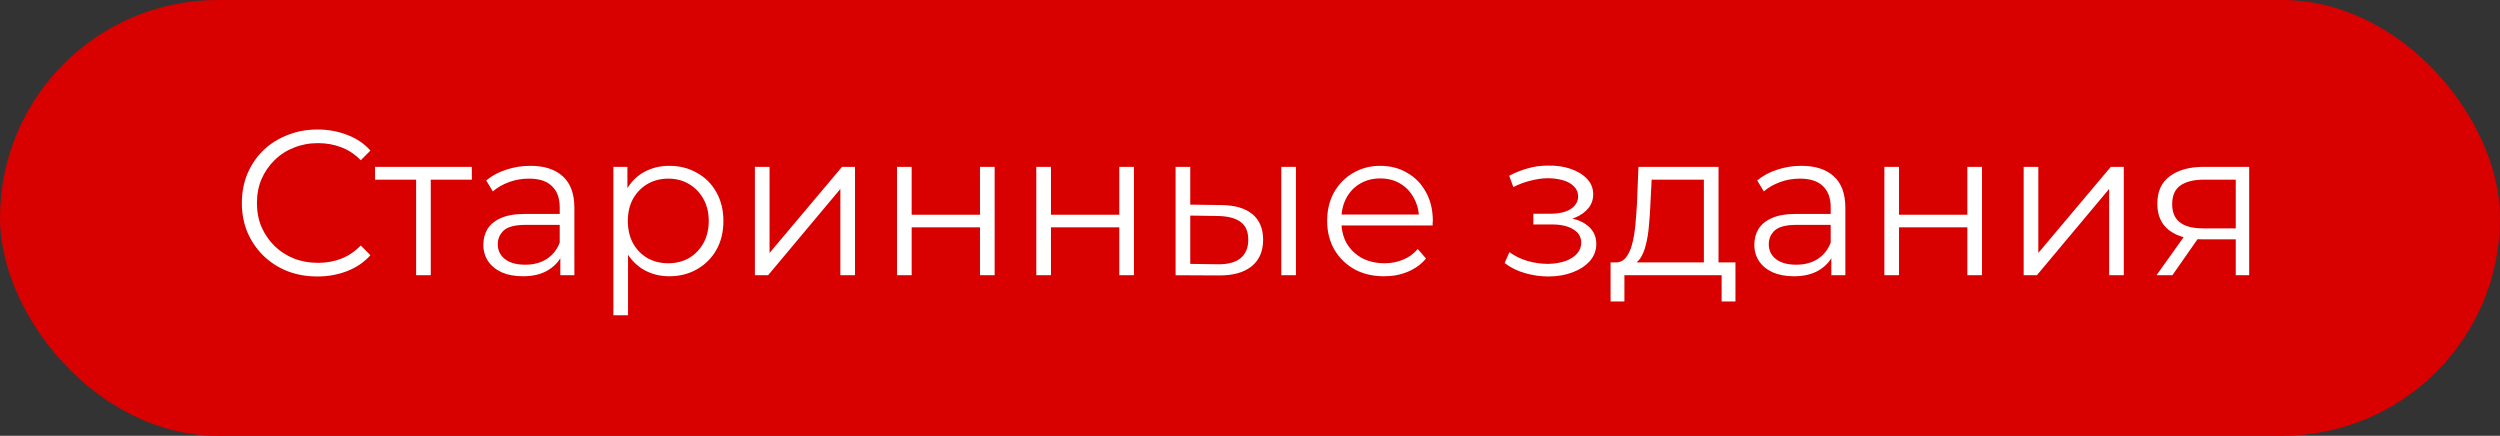 <svg width="218" height="38" viewBox="0 0 218 38" fill="none" xmlns="http://www.w3.org/2000/svg">
<rect x="0" y="0" width="218" height="38" fill="#333333" stroke="none"/>
<rect width="218" height="38" rx="19" fill="#D90000"/>
<path d="M27.678 24.108C26.73 24.108 25.854 23.952 25.05 23.64C24.246 23.316 23.55 22.866 22.962 22.29C22.374 21.714 21.912 21.036 21.576 20.256C21.252 19.476 21.09 18.624 21.09 17.7C21.09 16.776 21.252 15.924 21.576 15.144C21.912 14.364 22.374 13.686 22.962 13.11C23.562 12.534 24.264 12.09 25.068 11.778C25.872 11.454 26.748 11.292 27.696 11.292C28.608 11.292 29.466 11.448 30.27 11.76C31.074 12.06 31.752 12.516 32.304 13.128L31.458 13.974C30.942 13.446 30.372 13.068 29.748 12.84C29.124 12.6 28.452 12.48 27.732 12.48C26.976 12.48 26.274 12.612 25.626 12.876C24.978 13.128 24.414 13.494 23.934 13.974C23.454 14.442 23.076 14.994 22.8 15.63C22.536 16.254 22.404 16.944 22.404 17.7C22.404 18.456 22.536 19.152 22.8 19.788C23.076 20.412 23.454 20.964 23.934 21.444C24.414 21.912 24.978 22.278 25.626 22.542C26.274 22.794 26.976 22.92 27.732 22.92C28.452 22.92 29.124 22.8 29.748 22.56C30.372 22.32 30.942 21.936 31.458 21.408L32.304 22.254C31.752 22.866 31.074 23.328 30.27 23.64C29.466 23.952 28.602 24.108 27.678 24.108ZM36.285 24V15.324L36.609 15.666H32.703V14.55H41.145V15.666H37.239L37.563 15.324V24H36.285ZM48.861 24V21.912L48.807 21.57V18.078C48.807 17.274 48.579 16.656 48.123 16.224C47.679 15.792 47.013 15.576 46.125 15.576C45.513 15.576 44.931 15.678 44.379 15.882C43.827 16.086 43.359 16.356 42.975 16.692L42.399 15.738C42.879 15.33 43.455 15.018 44.127 14.802C44.799 14.574 45.507 14.46 46.251 14.46C47.475 14.46 48.417 14.766 49.077 15.378C49.749 15.978 50.085 16.896 50.085 18.132V24H48.861ZM45.603 24.09C44.895 24.09 44.277 23.976 43.749 23.748C43.233 23.508 42.837 23.184 42.561 22.776C42.285 22.356 42.147 21.876 42.147 21.336C42.147 20.844 42.261 20.4 42.489 20.004C42.729 19.596 43.113 19.272 43.641 19.032C44.181 18.78 44.901 18.654 45.801 18.654H49.059V19.608H45.837C44.925 19.608 44.289 19.77 43.929 20.094C43.581 20.418 43.407 20.82 43.407 21.3C43.407 21.84 43.617 22.272 44.037 22.596C44.457 22.92 45.045 23.082 45.801 23.082C46.521 23.082 47.139 22.92 47.655 22.596C48.183 22.26 48.567 21.78 48.807 21.156L49.095 22.038C48.855 22.662 48.435 23.16 47.835 23.532C47.247 23.904 46.503 24.09 45.603 24.09ZM58.365 24.09C57.549 24.09 56.811 23.904 56.151 23.532C55.491 23.148 54.963 22.602 54.567 21.894C54.183 21.174 53.991 20.298 53.991 19.266C53.991 18.234 54.183 17.364 54.567 16.656C54.951 15.936 55.473 15.39 56.133 15.018C56.793 14.646 57.537 14.46 58.365 14.46C59.265 14.46 60.069 14.664 60.777 15.072C61.497 15.468 62.061 16.032 62.469 16.764C62.877 17.484 63.081 18.318 63.081 19.266C63.081 20.226 62.877 21.066 62.469 21.786C62.061 22.506 61.497 23.07 60.777 23.478C60.069 23.886 59.265 24.09 58.365 24.09ZM53.487 27.492V14.55H54.711V17.394L54.585 19.284L54.765 21.192V27.492H53.487ZM58.275 22.956C58.947 22.956 59.547 22.806 60.075 22.506C60.603 22.194 61.023 21.762 61.335 21.21C61.647 20.646 61.803 19.998 61.803 19.266C61.803 18.534 61.647 17.892 61.335 17.34C61.023 16.788 60.603 16.356 60.075 16.044C59.547 15.732 58.947 15.576 58.275 15.576C57.603 15.576 56.997 15.732 56.457 16.044C55.929 16.356 55.509 16.788 55.197 17.34C54.897 17.892 54.747 18.534 54.747 19.266C54.747 19.998 54.897 20.646 55.197 21.21C55.509 21.762 55.929 22.194 56.457 22.506C56.997 22.806 57.603 22.956 58.275 22.956ZM65.827 24V14.55H67.105V22.056L73.423 14.55H74.557V24H73.279V16.476L66.979 24H65.827ZM78.219 24V14.55H79.497V18.726H85.455V14.55H86.733V24H85.455V19.824H79.497V24H78.219ZM90.366 24V14.55H91.644V18.726H97.602V14.55H98.88V24H97.602V19.824H91.644V24H90.366ZM111.728 24V14.55H113.006V24H111.728ZM106.49 17.88C107.678 17.892 108.584 18.156 109.208 18.672C109.832 19.188 110.144 19.932 110.144 20.904C110.144 21.912 109.808 22.686 109.136 23.226C108.464 23.766 107.504 24.03 106.256 24.018L102.512 24V14.55H103.79V17.844L106.49 17.88ZM106.166 23.046C107.054 23.058 107.72 22.884 108.164 22.524C108.62 22.152 108.848 21.612 108.848 20.904C108.848 20.196 108.626 19.68 108.182 19.356C107.738 19.02 107.066 18.846 106.166 18.834L103.79 18.798V23.01L106.166 23.046ZM120.695 24.09C119.711 24.09 118.847 23.886 118.103 23.478C117.359 23.058 116.777 22.488 116.357 21.768C115.937 21.036 115.727 20.202 115.727 19.266C115.727 18.33 115.925 17.502 116.321 16.782C116.729 16.062 117.281 15.498 117.977 15.09C118.685 14.67 119.477 14.46 120.353 14.46C121.241 14.46 122.027 14.664 122.711 15.072C123.407 15.468 123.953 16.032 124.349 16.764C124.745 17.484 124.943 18.318 124.943 19.266C124.943 19.326 124.937 19.392 124.925 19.464C124.925 19.524 124.925 19.59 124.925 19.662H116.699V18.708H124.241L123.737 19.086C123.737 18.402 123.587 17.796 123.287 17.268C122.999 16.728 122.603 16.308 122.099 16.008C121.595 15.708 121.013 15.558 120.353 15.558C119.705 15.558 119.123 15.708 118.607 16.008C118.091 16.308 117.689 16.728 117.401 17.268C117.113 17.808 116.969 18.426 116.969 19.122V19.32C116.969 20.04 117.125 20.676 117.437 21.228C117.761 21.768 118.205 22.194 118.769 22.506C119.345 22.806 119.999 22.956 120.731 22.956C121.307 22.956 121.841 22.854 122.333 22.65C122.837 22.446 123.269 22.134 123.629 21.714L124.349 22.542C123.929 23.046 123.401 23.43 122.765 23.694C122.141 23.958 121.451 24.09 120.695 24.09ZM135.021 24.108C135.801 24.108 136.503 23.988 137.127 23.748C137.763 23.508 138.267 23.178 138.639 22.758C139.011 22.326 139.197 21.828 139.197 21.264C139.197 20.544 138.891 19.974 138.279 19.554C137.679 19.134 136.839 18.924 135.759 18.924L135.705 19.266C136.317 19.266 136.863 19.17 137.343 18.978C137.823 18.786 138.207 18.516 138.495 18.168C138.783 17.82 138.927 17.412 138.927 16.944C138.927 16.416 138.747 15.966 138.387 15.594C138.027 15.21 137.541 14.916 136.929 14.712C136.329 14.508 135.651 14.418 134.895 14.442C134.343 14.442 133.791 14.52 133.239 14.676C132.699 14.82 132.153 15.036 131.601 15.324L131.961 16.314C132.453 16.062 132.951 15.876 133.455 15.756C133.959 15.624 134.445 15.552 134.913 15.54C135.429 15.54 135.891 15.6 136.299 15.72C136.707 15.84 137.025 16.02 137.253 16.26C137.493 16.5 137.613 16.788 137.613 17.124C137.613 17.436 137.511 17.706 137.307 17.934C137.115 18.162 136.839 18.336 136.479 18.456C136.119 18.576 135.705 18.636 135.237 18.636H133.707V19.572H135.327C136.119 19.572 136.743 19.716 137.199 20.004C137.655 20.28 137.883 20.67 137.883 21.174C137.883 21.522 137.763 21.834 137.523 22.11C137.283 22.386 136.947 22.602 136.515 22.758C136.083 22.914 135.573 22.998 134.985 23.01C134.397 23.01 133.803 22.926 133.203 22.758C132.603 22.578 132.075 22.32 131.619 21.984L131.205 22.938C131.721 23.334 132.315 23.628 132.987 23.82C133.659 24.012 134.337 24.108 135.021 24.108ZM148.578 23.388V15.666H144.024L143.916 17.772C143.892 18.408 143.85 19.032 143.79 19.644C143.742 20.256 143.652 20.82 143.52 21.336C143.4 21.84 143.226 22.254 142.998 22.578C142.77 22.89 142.476 23.07 142.116 23.118L140.838 22.884C141.21 22.896 141.516 22.764 141.756 22.488C141.996 22.2 142.182 21.81 142.314 21.318C142.446 20.826 142.542 20.268 142.602 19.644C142.662 19.008 142.71 18.36 142.746 17.7L142.872 14.55H149.856V23.388H148.578ZM140.442 26.286V22.884H151.332V26.286H150.126V24H141.648V26.286H140.442ZM159.691 24V21.912L159.637 21.57V18.078C159.637 17.274 159.409 16.656 158.953 16.224C158.509 15.792 157.843 15.576 156.955 15.576C156.343 15.576 155.761 15.678 155.209 15.882C154.657 16.086 154.189 16.356 153.805 16.692L153.229 15.738C153.709 15.33 154.285 15.018 154.957 14.802C155.629 14.574 156.337 14.46 157.081 14.46C158.305 14.46 159.247 14.766 159.907 15.378C160.579 15.978 160.915 16.896 160.915 18.132V24H159.691ZM156.433 24.09C155.725 24.09 155.107 23.976 154.579 23.748C154.063 23.508 153.667 23.184 153.391 22.776C153.115 22.356 152.977 21.876 152.977 21.336C152.977 20.844 153.091 20.4 153.319 20.004C153.559 19.596 153.943 19.272 154.471 19.032C155.011 18.78 155.731 18.654 156.631 18.654H159.889V19.608H156.667C155.755 19.608 155.119 19.77 154.759 20.094C154.411 20.418 154.237 20.82 154.237 21.3C154.237 21.84 154.447 22.272 154.867 22.596C155.287 22.92 155.875 23.082 156.631 23.082C157.351 23.082 157.969 22.92 158.485 22.596C159.013 22.26 159.397 21.78 159.637 21.156L159.925 22.038C159.685 22.662 159.265 23.16 158.665 23.532C158.077 23.904 157.333 24.09 156.433 24.09ZM164.317 24V14.55H165.595V18.726H171.553V14.55H172.831V24H171.553V19.824H165.595V24H164.317ZM176.464 24V14.55H177.742V22.056L184.06 14.55H185.194V24H183.916V16.476L177.616 24H176.464ZM194.958 24V20.598L195.192 20.868H191.988C190.776 20.868 189.828 20.604 189.144 20.076C188.46 19.548 188.118 18.78 188.118 17.772C188.118 16.692 188.484 15.888 189.216 15.36C189.948 14.82 190.926 14.55 192.15 14.55H196.128V24H194.958ZM188.046 24L190.638 20.364H191.97L189.432 24H188.046ZM194.958 20.22V15.288L195.192 15.666H192.186C191.31 15.666 190.626 15.834 190.134 16.17C189.654 16.506 189.414 17.052 189.414 17.808C189.414 19.212 190.308 19.914 192.096 19.914H195.192L194.958 20.22Z" fill="white"/>
</svg>
